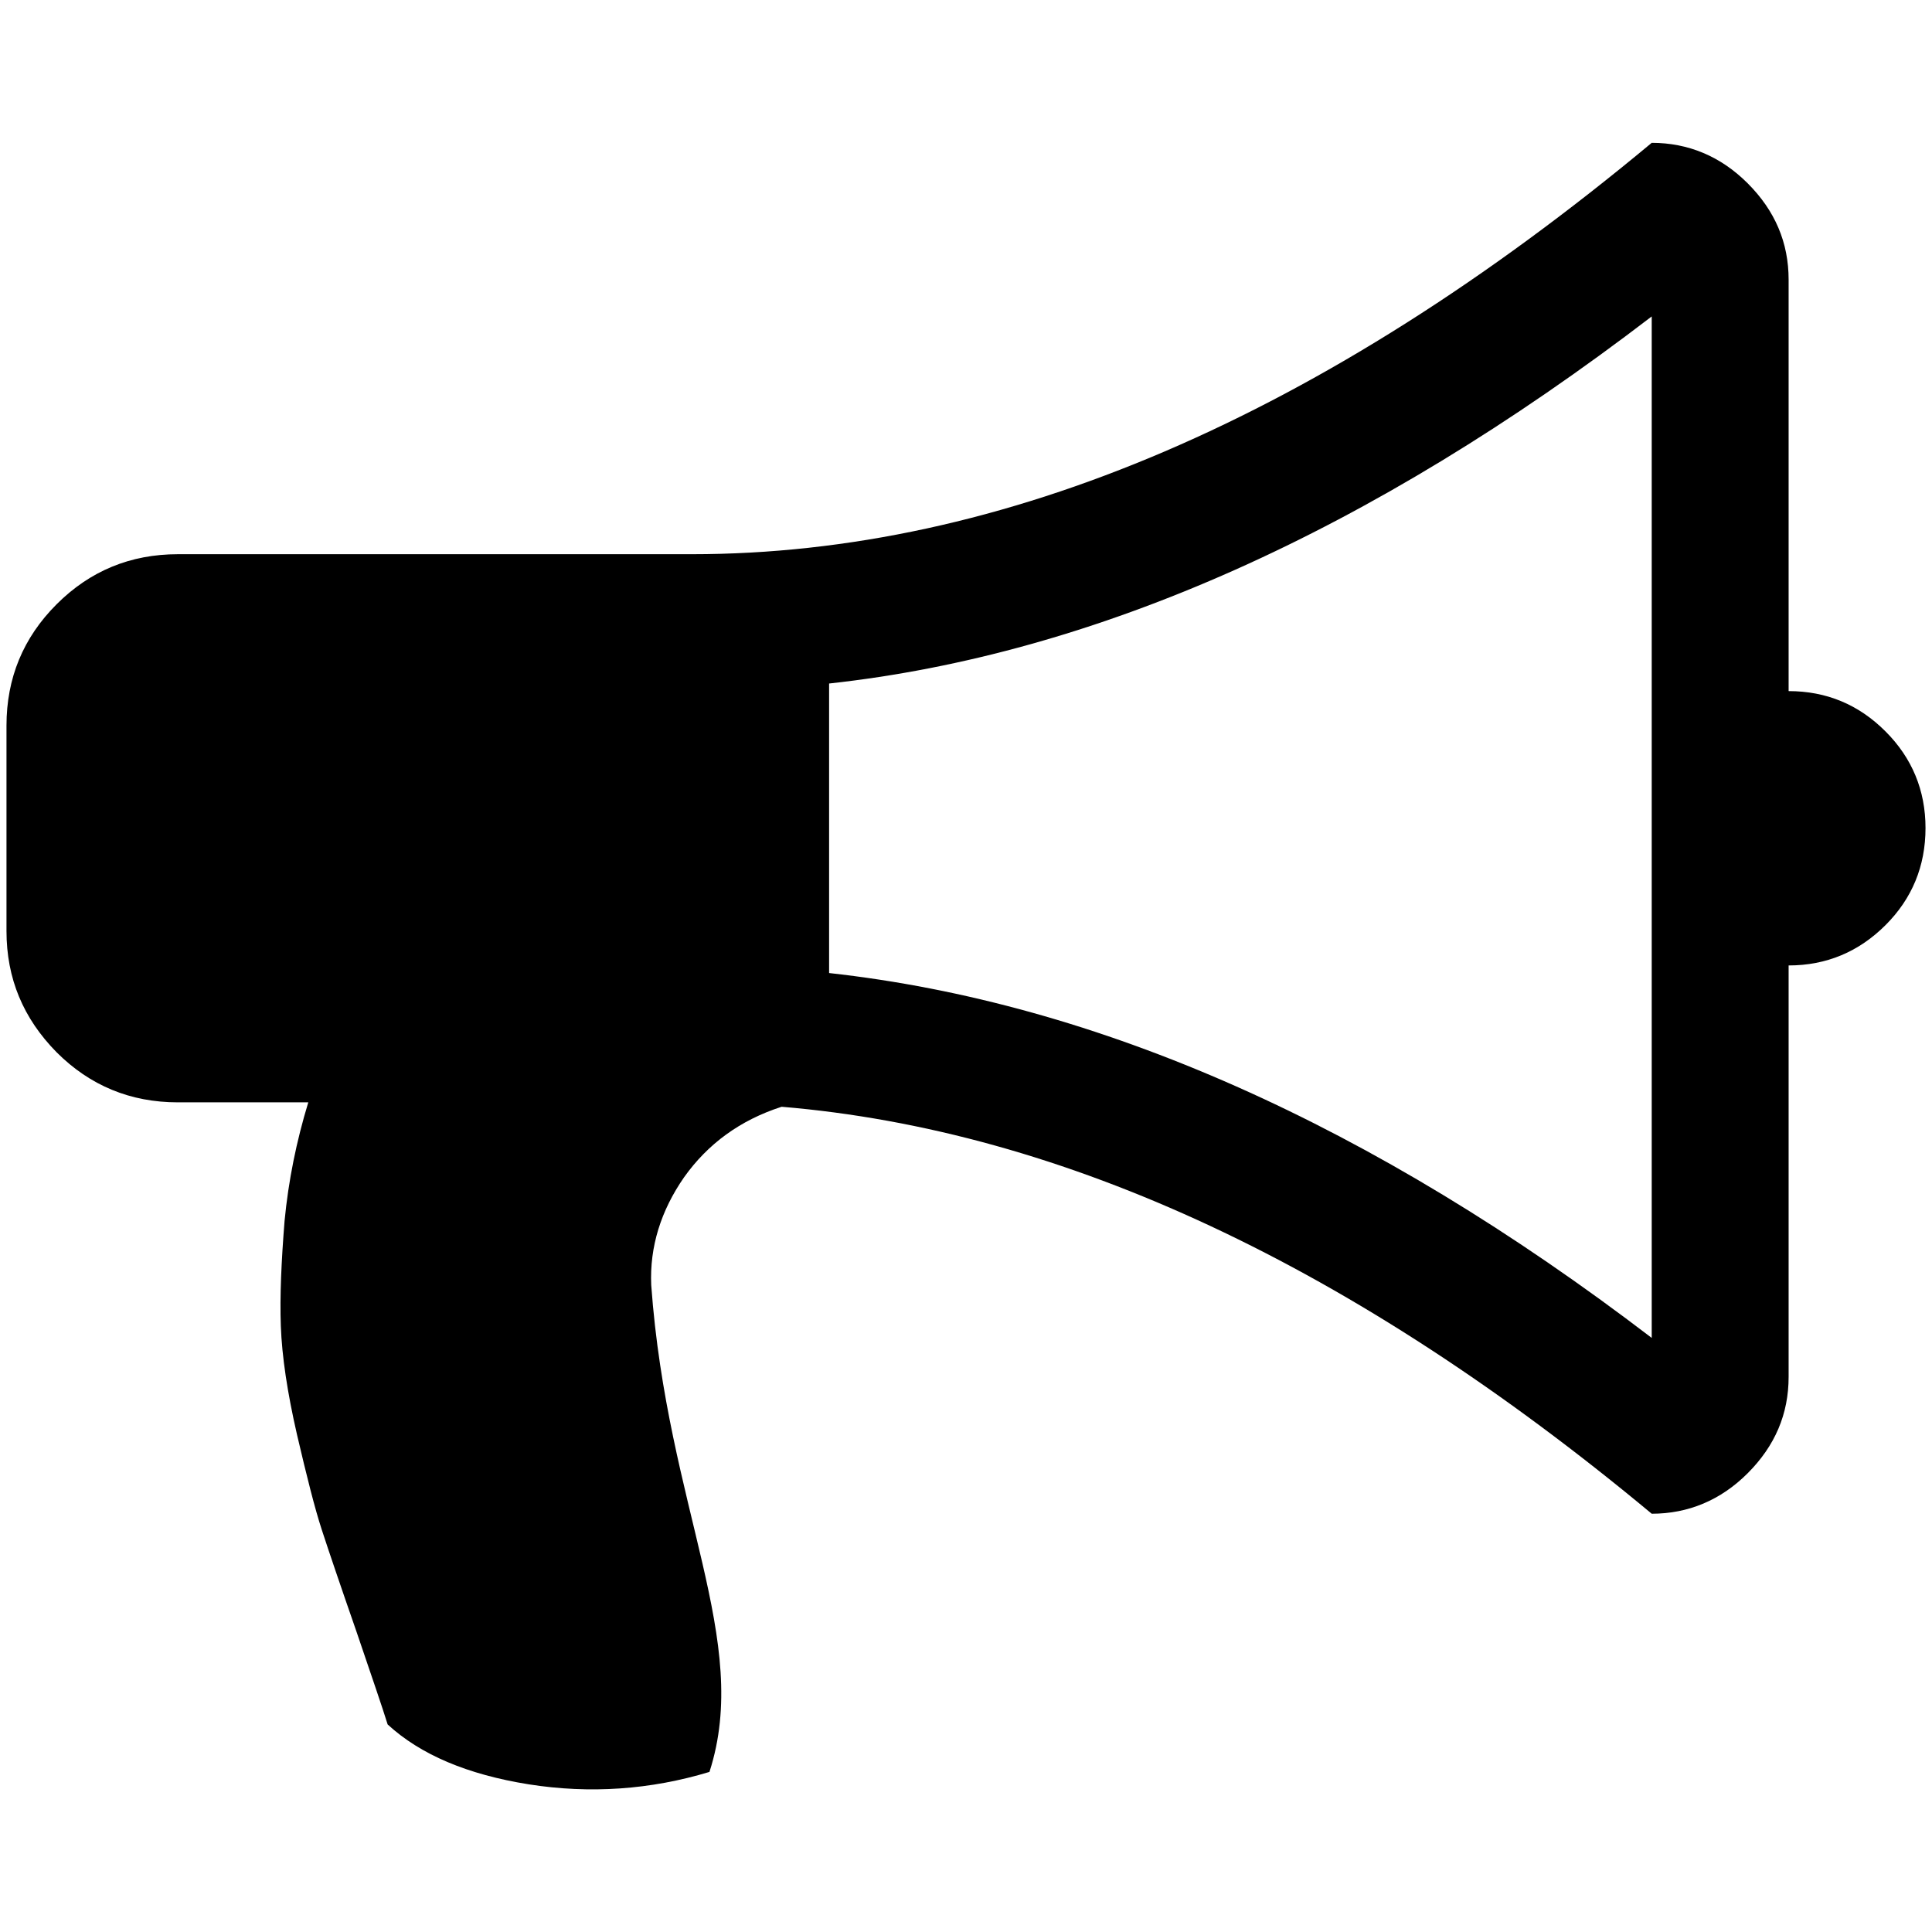 <svg xmlns="http://www.w3.org/2000/svg" xmlns:xlink="http://www.w3.org/1999/xlink" width="14pt" height="14pt" version="1.1" viewBox="0 0 14 14"><g id="surface1"><path style="stroke:none;fill-rule:nonzero;fill:#000;fill-opacity:1" d="M 12.961 5.008 C 13.234 5.008 13.469 5.105 13.664 5.301 C 13.855 5.492 13.953 5.727 13.953 6 C 13.953 6.277 13.855 6.512 13.664 6.703 C 13.469 6.898 13.234 6.996 12.961 6.996 L 12.961 9.977 C 12.961 10.246 12.863 10.477 12.664 10.676 C 12.469 10.871 12.234 10.969 11.969 10.969 C 9.809 9.172 7.707 8.191 5.664 8.02 C 5.363 8.117 5.129 8.289 4.957 8.531 C 4.789 8.773 4.707 9.035 4.719 9.312 C 4.836 10.93 5.449 11.887 5.141 12.84 C 4.715 12.969 4.277 13 3.832 12.93 C 3.387 12.859 3.047 12.715 2.809 12.496 C 2.773 12.379 2.695 12.152 2.582 11.82 C 2.465 11.484 2.383 11.242 2.332 11.086 C 2.281 10.93 2.223 10.699 2.152 10.395 C 2.082 10.09 2.043 9.828 2.035 9.609 C 2.027 9.395 2.039 9.137 2.062 8.848 C 2.09 8.555 2.148 8.27 2.234 7.988 L 1.289 7.988 C 0.945 7.988 0.652 7.867 0.41 7.625 C 0.168 7.379 0.047 7.09 0.047 6.746 L 0.047 5.258 C 0.047 4.914 0.168 4.621 0.41 4.379 C 0.652 4.137 0.945 4.016 1.289 4.016 L 5.012 4.016 C 7.266 4.016 9.582 3.023 11.969 1.035 C 12.234 1.035 12.469 1.133 12.664 1.328 C 12.863 1.527 12.961 1.758 12.961 2.027 Z M 11.969 9.695 L 11.969 2.293 C 9.93 3.855 7.941 4.742 6.008 4.953 L 6.008 7.051 C 7.957 7.266 9.945 8.148 11.969 9.695 Z M 11.969 9.695"/></g></svg>
